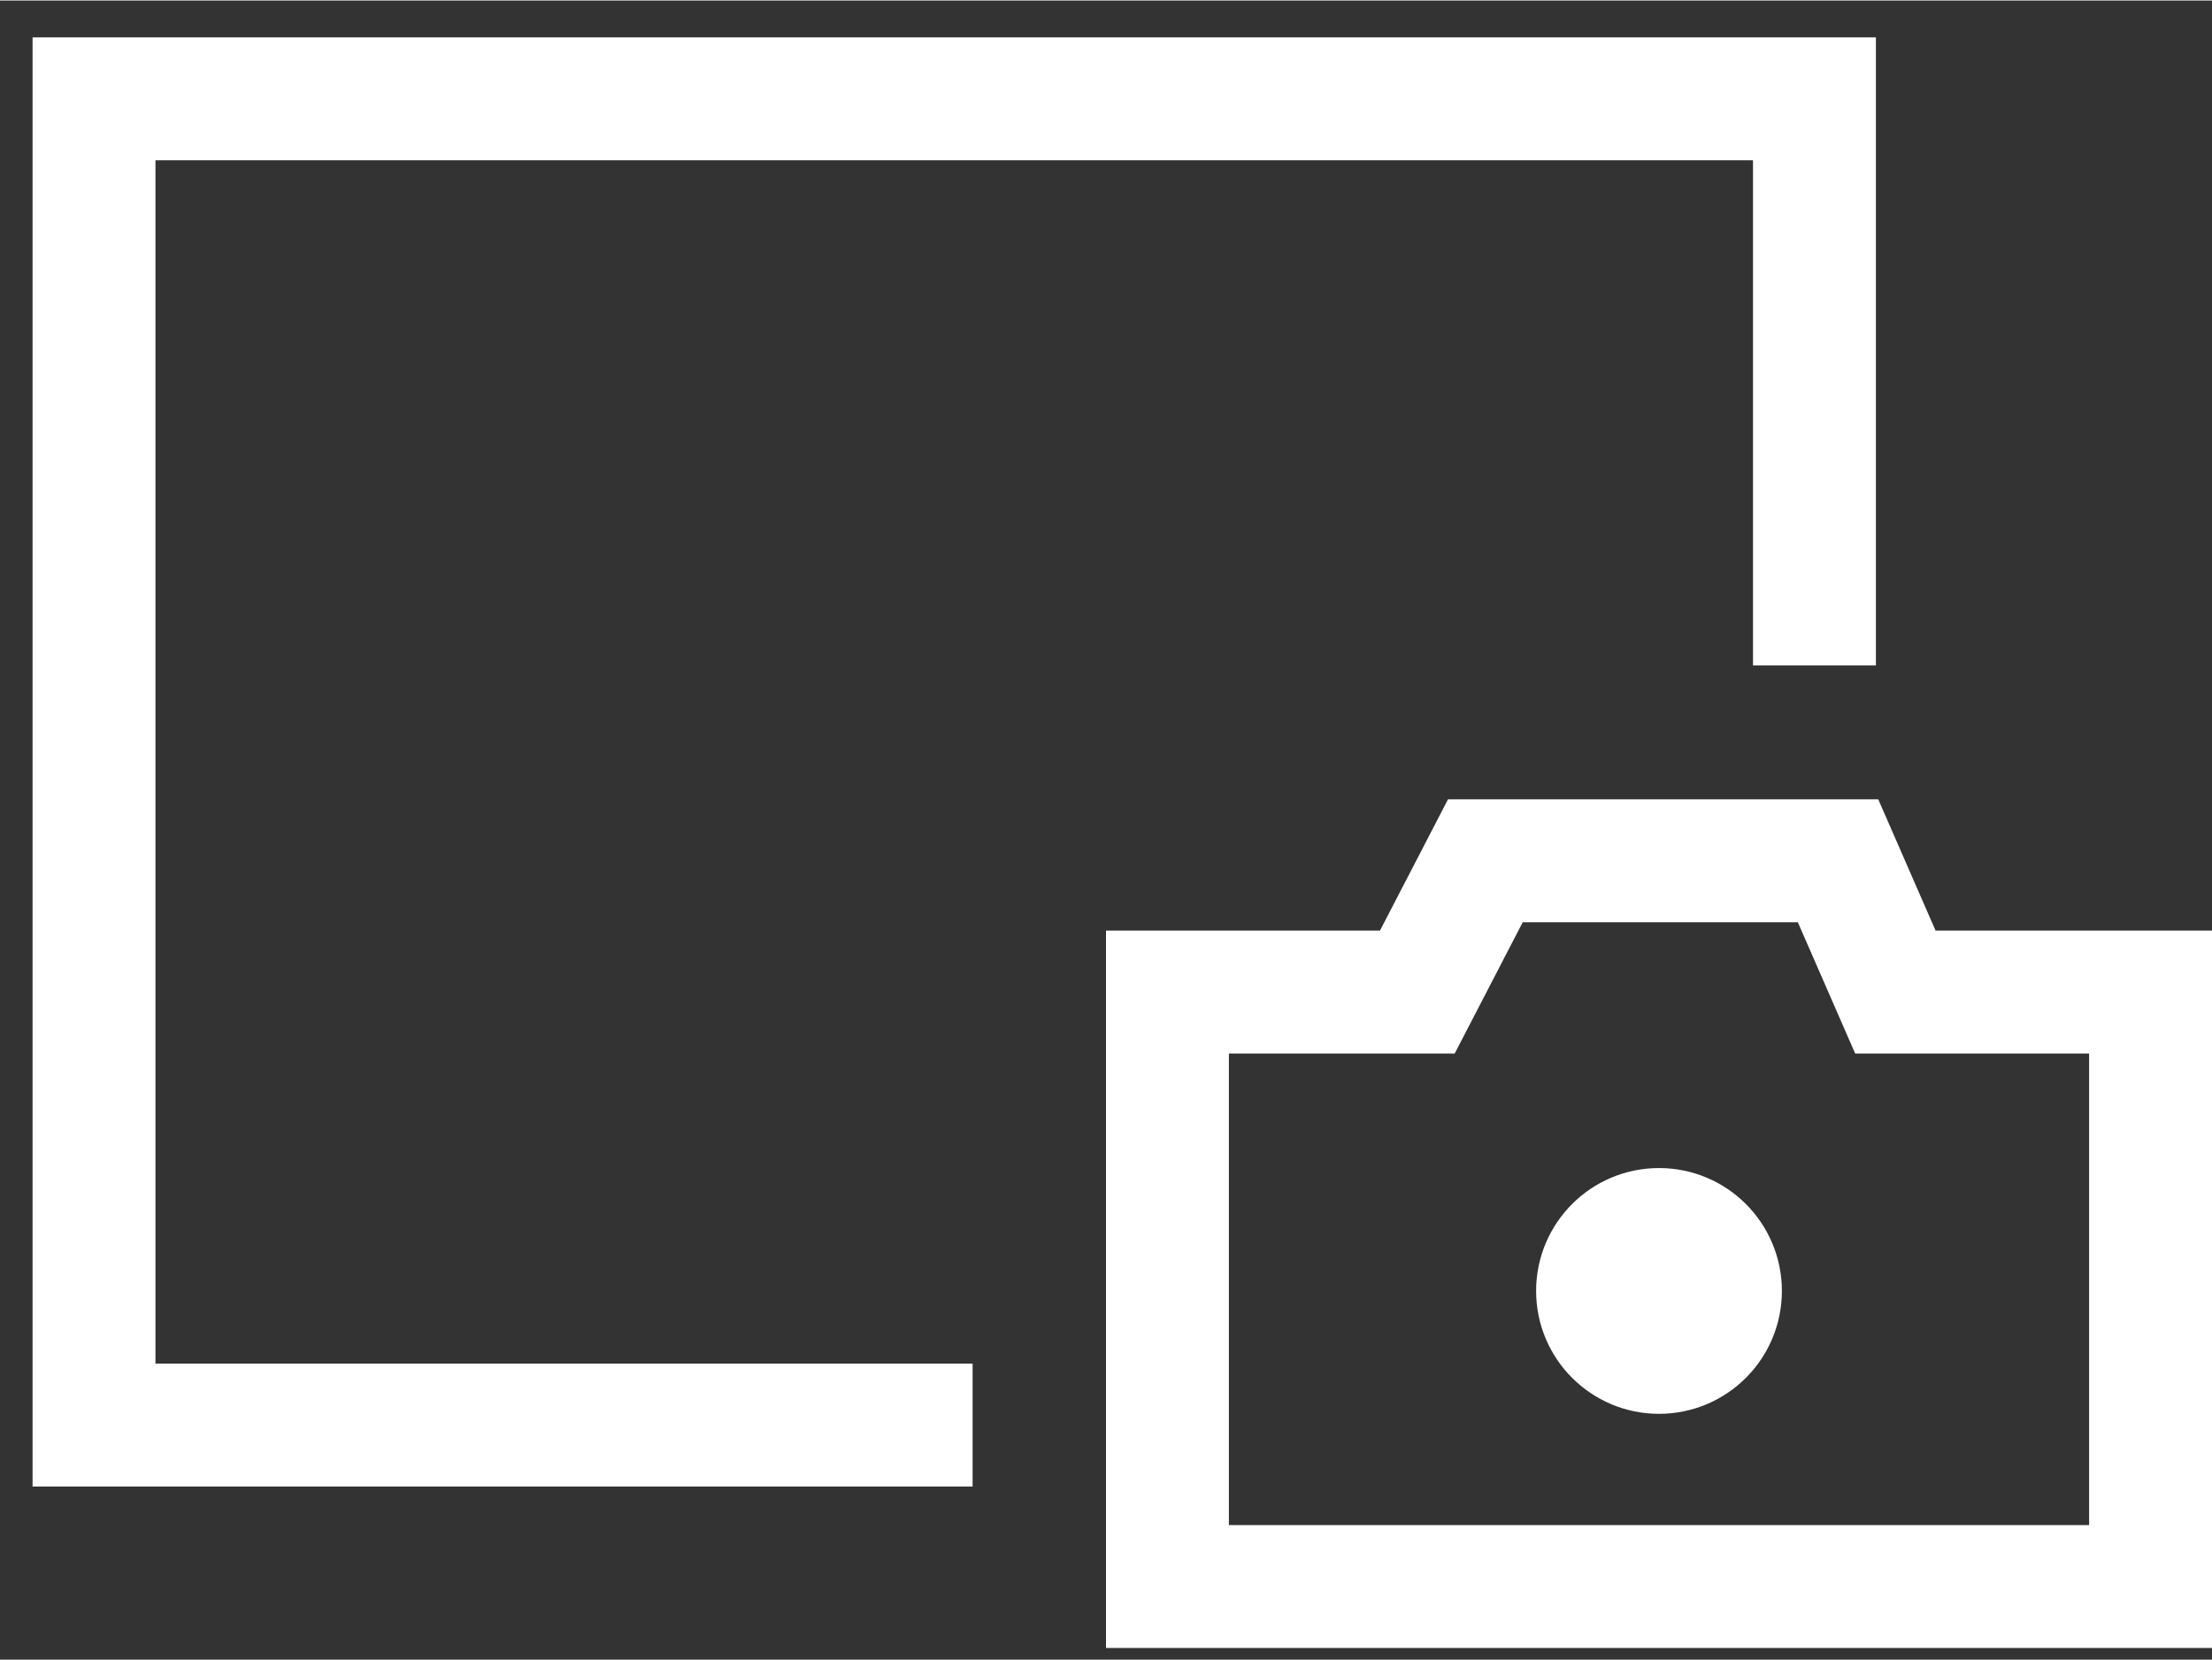 <?xml version="1.0" encoding="UTF-8"?>
<svg width="53.3px" height="40px" viewBox="0 0 36 27" version="1.1" xmlns="http://www.w3.org/2000/svg" xmlns:xlink="http://www.w3.org/1999/xlink">
    <rect x="0" y="0" width="36" height="27" fill="#333333" stroke="none"/>
    <!-- Generator: Sketch 48.2 (47327) - http://www.bohemiancoding.com/sketch -->
    <title>Group 3</title>
    <desc>Created with Sketch.</desc>
    <defs></defs>
    <g id="Design" stroke="none" stroke-width="1" fill="none" fill-rule="evenodd" transform="translate(-515, -415)">
        <g id="Group-3" transform="translate(516, 416)" stroke="#FFFFFF" stroke-width="2">
            <polyline id="Path-11" points="14.829 22.183 0.53 22.183 0.53 0.6 28.53 0.6 28.53 9.821"></polyline>
            <polygon id="Path-12" points="18 24.81 18 15.136 22.067 15.136 23.174 13 28.914 13 29.847 15.136 34 15.136 34 24.81"></polygon>
            <circle id="Oval-2" cx="26" cy="20" r="1"></circle>
        </g>
    </g>
</svg>
